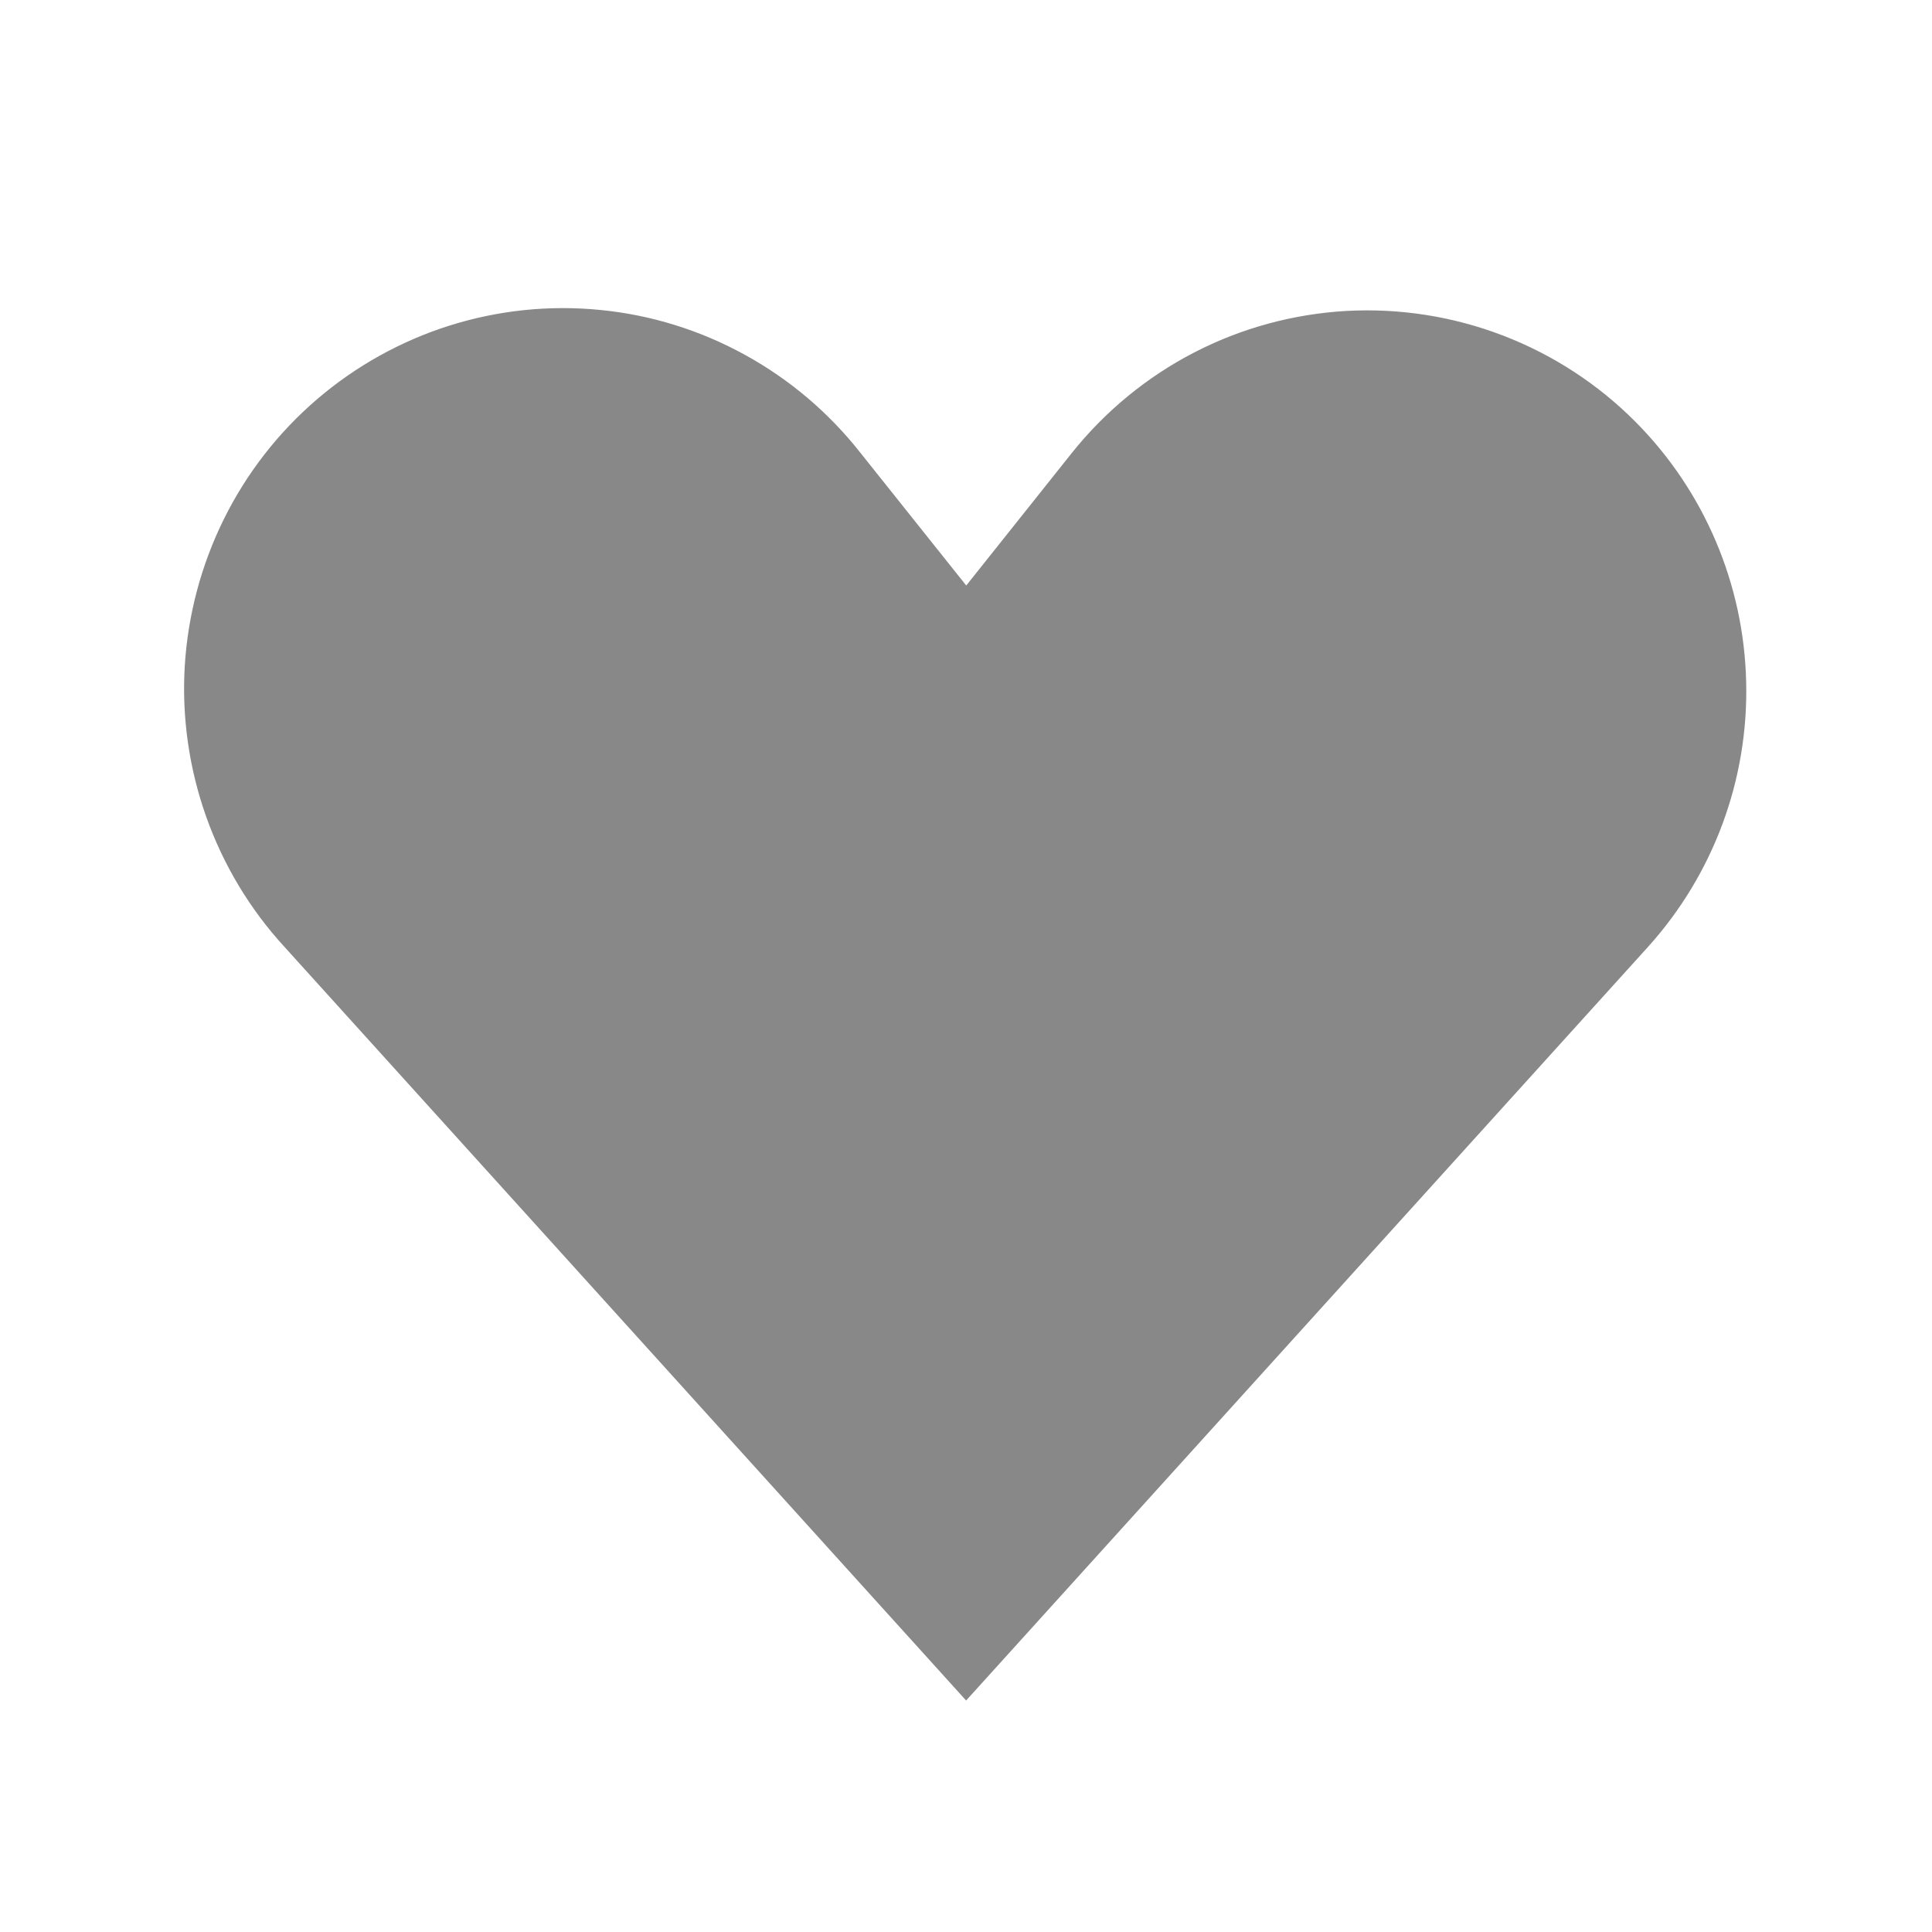 <svg width="16" height="16" viewBox="0 0 16 16" fill="none" xmlns="http://www.w3.org/2000/svg">
<g id="likesmall">
<path id="Vector" d="M13.544 3.493C14.114 4.066 14.442 4.837 14.461 5.647C14.481 6.457 14.189 7.243 13.647 7.843L8.001 14.083L2.357 7.843C2.07 7.531 1.85 7.164 1.708 6.765C1.566 6.365 1.505 5.941 1.53 5.517C1.556 5.093 1.666 4.679 1.854 4.299C2.042 3.919 2.305 3.581 2.626 3.306C2.947 3.031 3.321 2.823 3.724 2.696C4.127 2.569 4.551 2.525 4.972 2.567C5.392 2.608 5.8 2.735 6.17 2.939C6.541 3.143 6.866 3.419 7.128 3.753L8.002 4.849L8.875 3.753C9.151 3.407 9.496 3.123 9.888 2.92C10.28 2.717 10.711 2.6 11.151 2.575C11.592 2.551 12.033 2.62 12.445 2.778C12.857 2.936 13.232 3.179 13.544 3.493Z" fill="#888888"/>
</g>
</svg>
